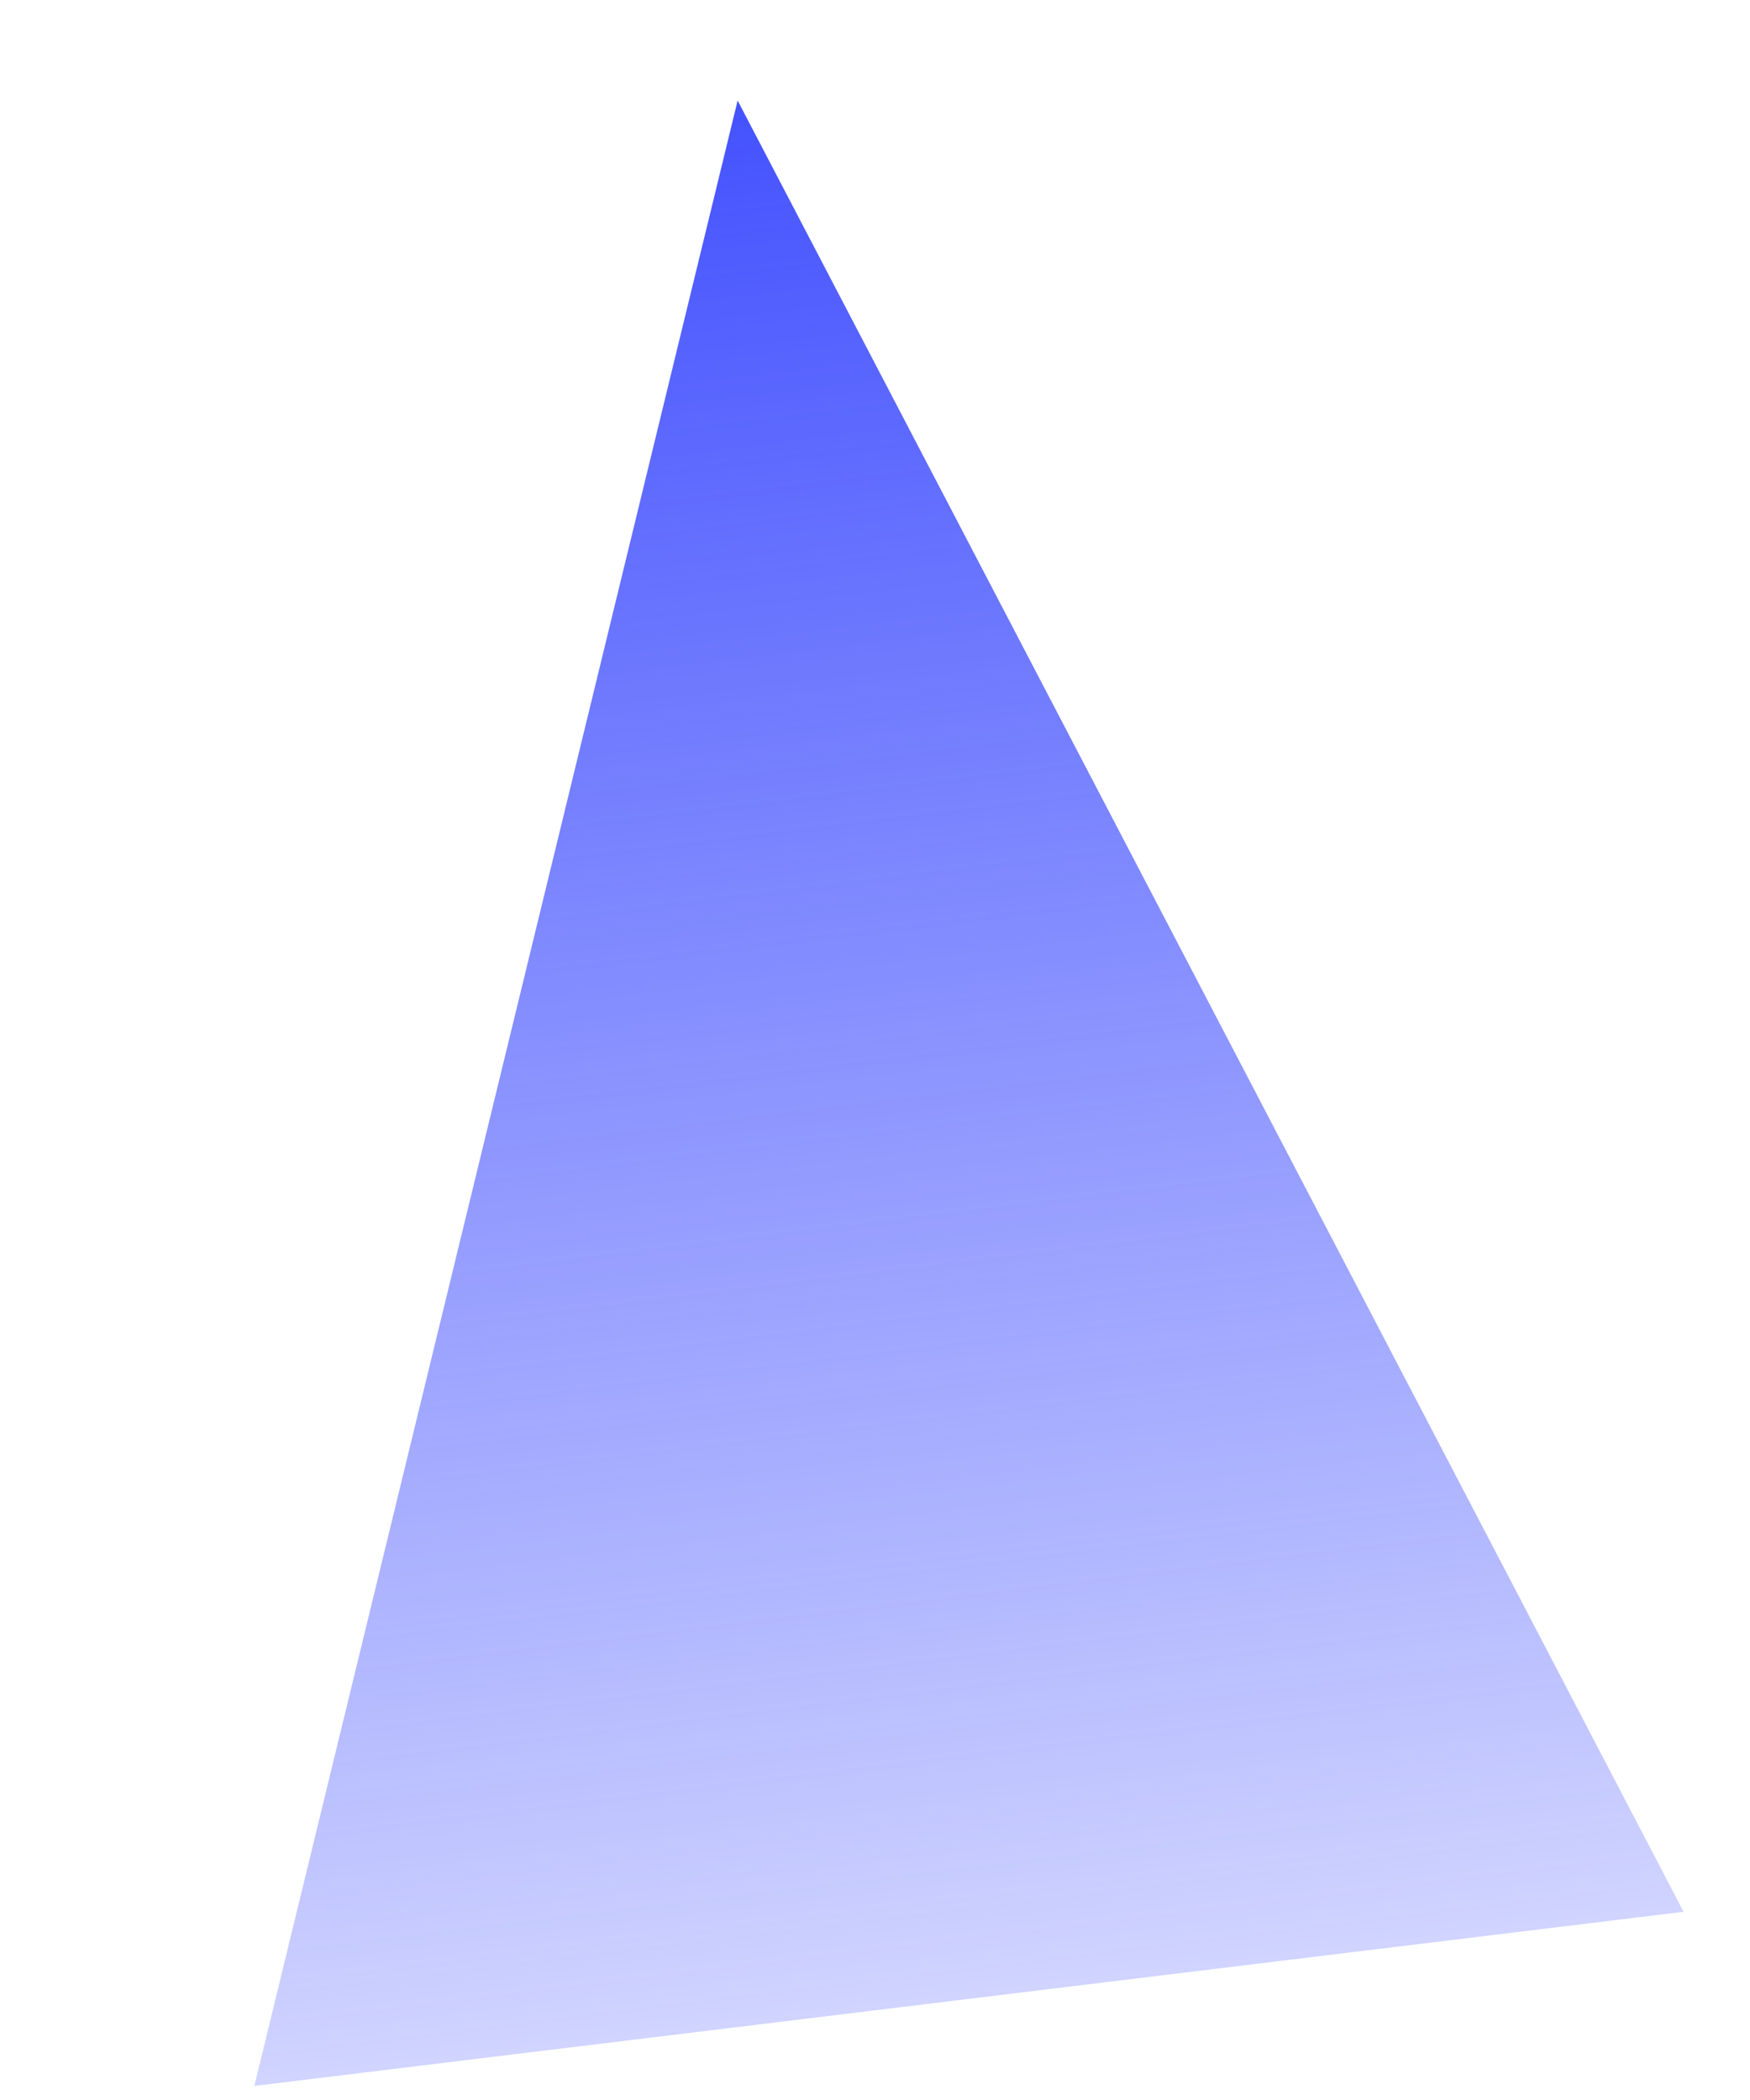 <svg width="20" height="24" viewBox="0 0 20 24" fill="none" xmlns="http://www.w3.org/2000/svg">
<path d="M8.43 1.149L19.241 21.849L2.907 23.839L8.43 1.149Z" fill="url(#paint0_linear)"/>
<defs>
<linearGradient id="paint0_linear" x1="8.43" y1="1.149" x2="11.955" y2="30.076" gradientUnits="userSpaceOnUse">
<stop stop-color="#4452FE"/>
<stop offset="1" stop-color="#4452FE" stop-opacity="0"/>
</linearGradient>
</defs>
</svg>
